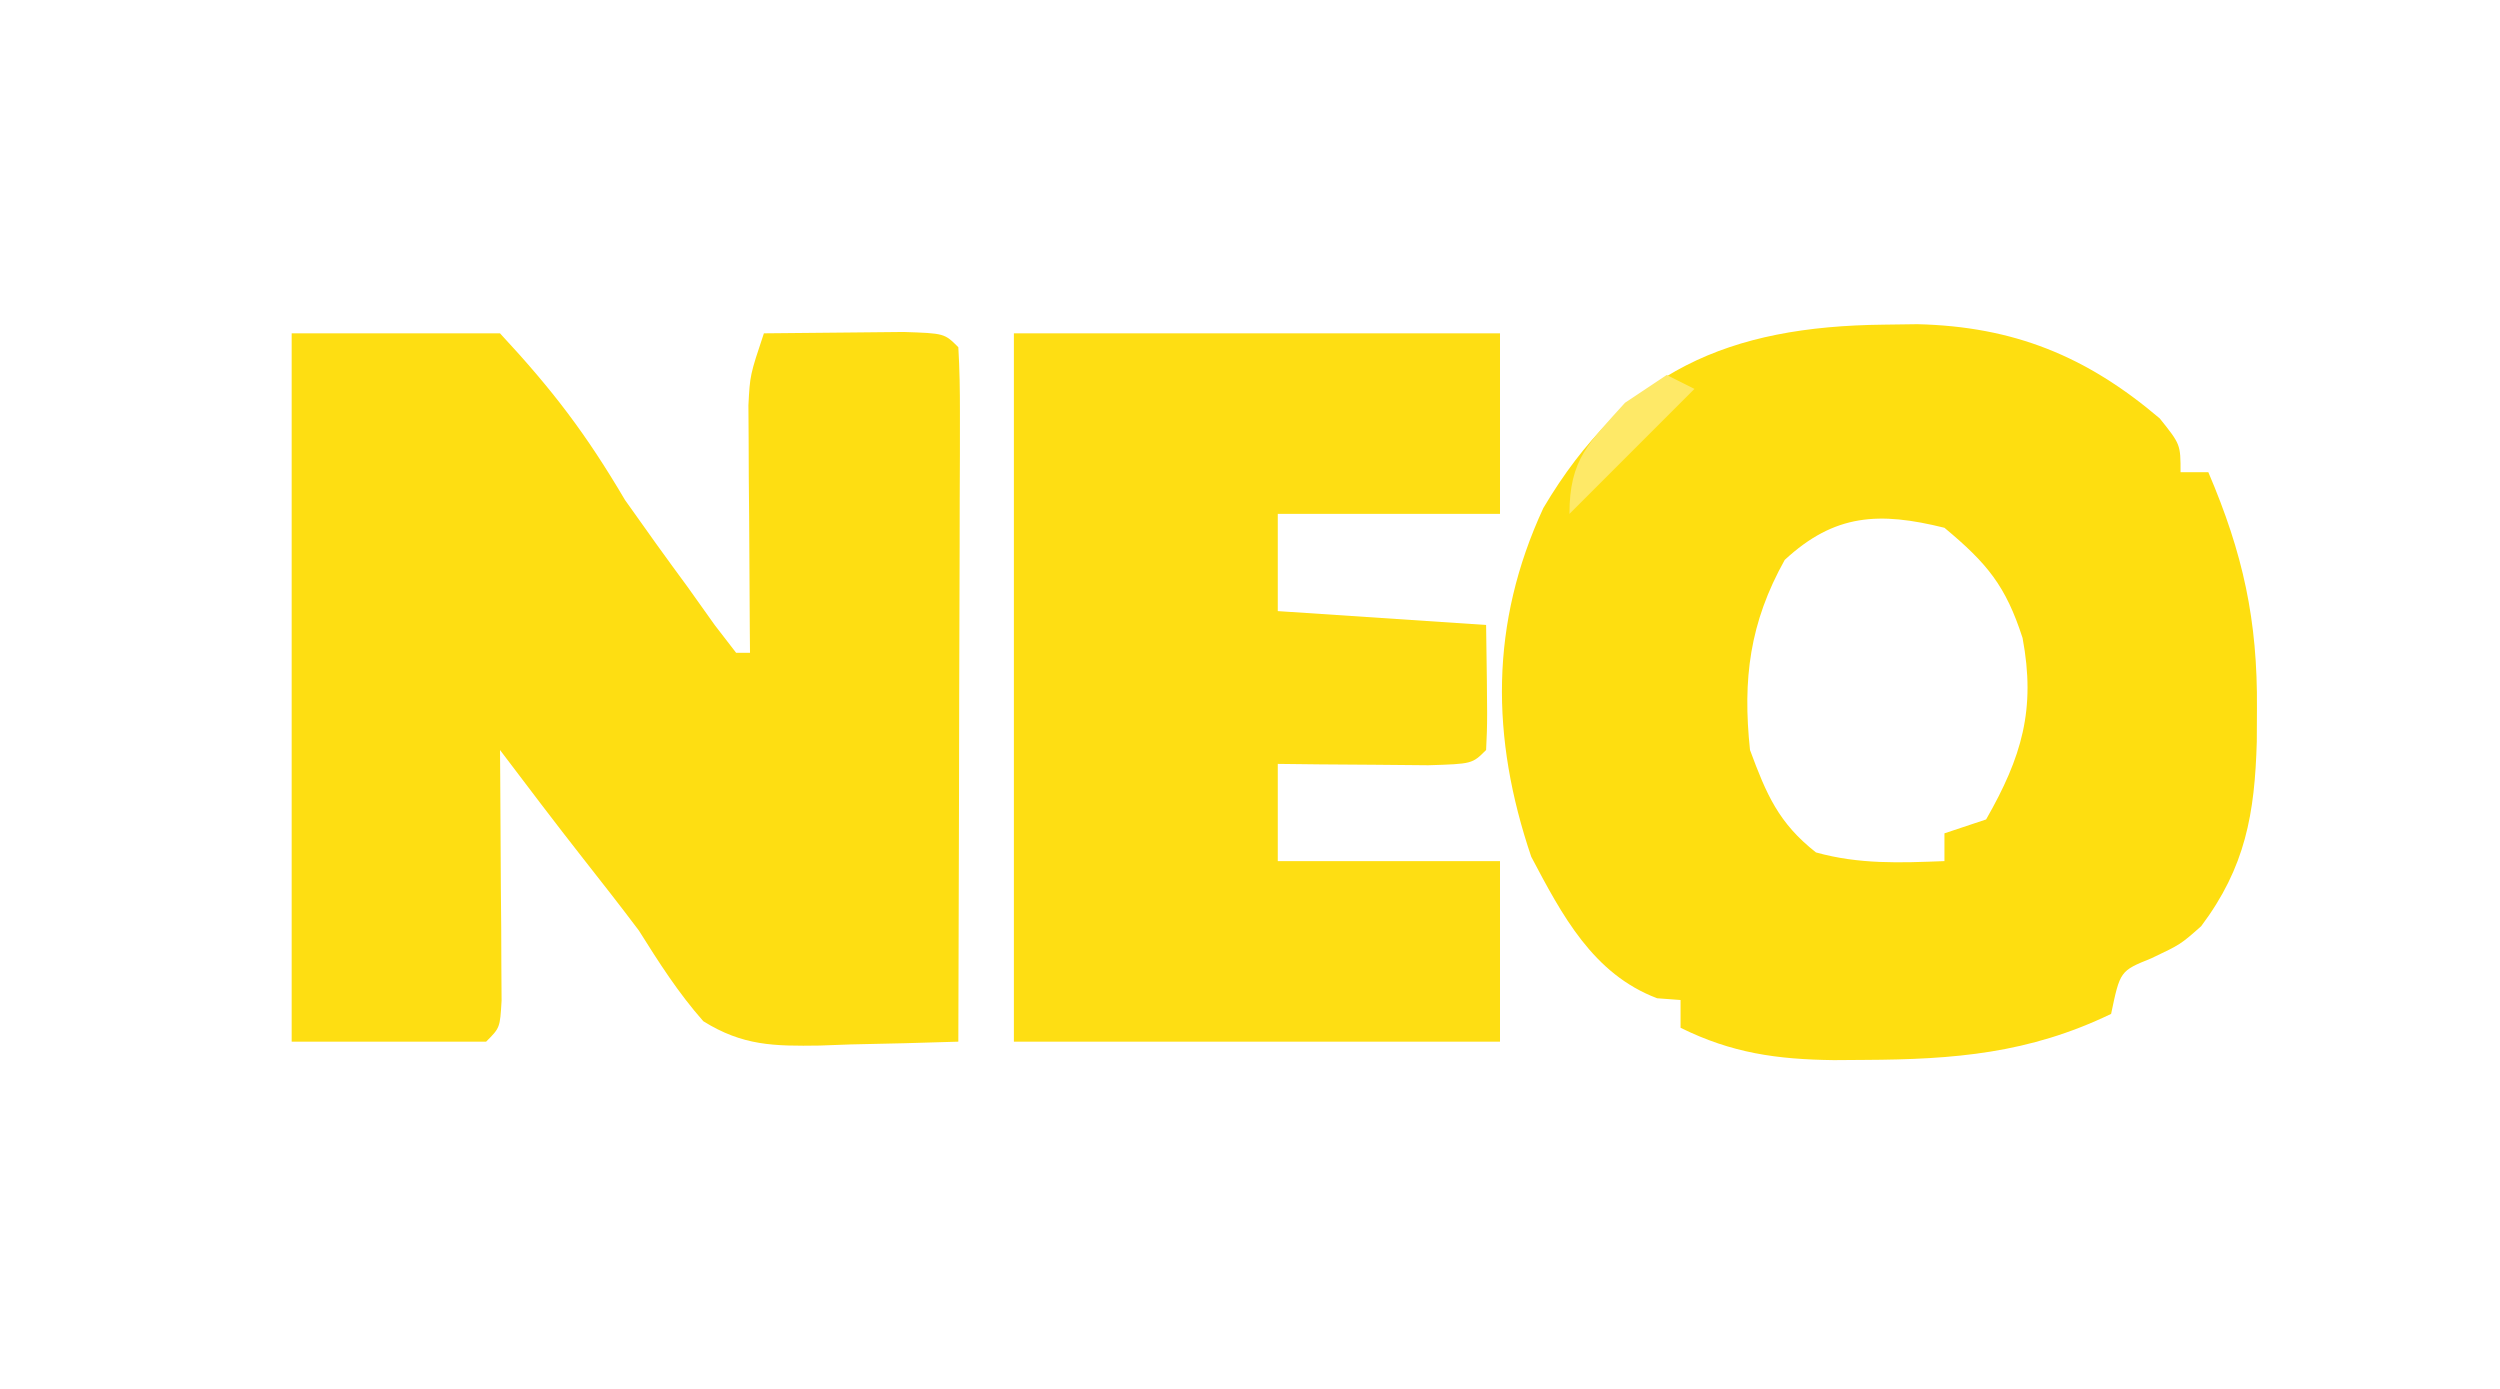 <?xml version="1.0" encoding="UTF-8"?>
<svg version="1.1" xmlns="http://www.w3.org/2000/svg" width="180" height="100">
<path d="M0 0 C4.95 0 9.9 0 15 0 C18.841 4.133 21.216 7.274 24 12 C25.478 14.099 26.977 16.184 28.5 18.25 C29.15 19.163 29.799 20.075 30.469 21.016 C30.974 21.67 31.479 22.325 32 23 C32.33 23 32.66 23 33 23 C32.995 22.41 32.99 21.82 32.984 21.212 C32.963 18.537 32.95 15.862 32.938 13.188 C32.929 12.259 32.921 11.33 32.912 10.373 C32.909 9.48 32.906 8.588 32.902 7.668 C32.897 6.846 32.892 6.024 32.886 5.177 C33 3 33 3 34 0 C36.146 -0.027 38.292 -0.046 40.438 -0.062 C41.632 -0.074 42.827 -0.086 44.059 -0.098 C47 0 47 0 48 1 C48.093 2.565 48.117 4.135 48.114 5.703 C48.113 6.704 48.113 7.705 48.113 8.737 C48.108 9.825 48.103 10.914 48.098 12.035 C48.096 13.144 48.095 14.252 48.093 15.394 C48.088 18.95 48.075 22.506 48.062 26.062 C48.057 28.467 48.053 30.871 48.049 33.275 C48.038 39.184 48.021 45.092 48 51 C45.413 51.086 42.83 51.149 40.242 51.199 C39.512 51.226 38.781 51.253 38.028 51.28 C34.725 51.328 32.482 51.3 29.639 49.529 C27.83 47.478 26.455 45.317 25 43 C23.68 41.242 22.325 39.516 20.966 37.788 C18.946 35.215 16.975 32.607 15 30 C15.005 30.601 15.01 31.201 15.016 31.82 C15.037 34.526 15.05 37.232 15.062 39.938 C15.071 40.883 15.079 41.829 15.088 42.803 C15.091 43.702 15.094 44.601 15.098 45.527 C15.103 46.36 15.108 47.193 15.114 48.051 C15 50 15 50 14 51 C9.38 51 4.76 51 0 51 C0 34.17 0 17.34 0 0 Z " fill="#FEDE12" transform="translate(21,24)"/>
<path d="M0 0 C1.199 -0.017 1.199 -0.017 2.423 -0.033 C9.357 0.133 14.594 2.261 19.875 6.75 C21.375 8.625 21.375 8.625 21.375 10.625 C22.035 10.625 22.695 10.625 23.375 10.625 C25.874 16.474 26.926 21.277 26.875 27.625 C26.871 28.415 26.868 29.205 26.864 30.02 C26.716 35.211 26.048 39.06 22.859 43.312 C21.375 44.625 21.375 44.625 19.266 45.625 C17.022 46.533 17.022 46.533 16.375 49.625 C10.463 52.475 5.083 52.908 -1.375 52.938 C-2.108 52.943 -2.841 52.948 -3.596 52.954 C-7.699 52.9 -10.935 52.448 -14.625 50.625 C-14.625 49.965 -14.625 49.305 -14.625 48.625 C-15.182 48.584 -15.739 48.542 -16.312 48.5 C-20.939 46.749 -23.167 42.493 -25.375 38.312 C-28.284 29.731 -28.362 21.537 -24.504 13.203 C-18.645 3.311 -11.14 0.121 0 0 Z M-7.125 16.938 C-9.649 21.459 -10.165 25.521 -9.625 30.625 C-8.44 33.826 -7.568 35.884 -4.875 38 C-1.757 38.866 1.159 38.749 4.375 38.625 C4.375 37.965 4.375 37.305 4.375 36.625 C5.365 36.295 6.355 35.965 7.375 35.625 C9.947 31.124 10.962 27.699 10 22.559 C8.788 18.809 7.462 17.197 4.375 14.625 C-0.324 13.461 -3.527 13.609 -7.125 16.938 Z " fill="#FEDE10" transform="translate(135.625,23.375)"/>
<path d="M0 0 C11.55 0 23.1 0 35 0 C35 4.29 35 8.58 35 13 C29.72 13 24.44 13 19 13 C19 15.31 19 17.62 19 20 C23.95 20.33 28.9 20.66 34 21 C34.098 27.934 34.098 27.934 34 30 C33 31 33 31 29.84 31.098 C28.552 31.086 27.264 31.074 25.938 31.062 C24.647 31.053 23.357 31.044 22.027 31.035 C21.028 31.024 20.029 31.012 19 31 C19 33.31 19 35.62 19 38 C24.28 38 29.56 38 35 38 C35 42.29 35 46.58 35 51 C23.45 51 11.9 51 0 51 C0 34.17 0 17.34 0 0 Z " fill="#FEDE13" transform="translate(73,24)"/>
<path d="M0 0 C0.66 0.33 1.32 0.66 2 1 C-0.97 3.97 -3.94 6.94 -7 10 C-7 6.044 -5.595 4.891 -3 2 C-2.01 1.34 -1.02 0.68 0 0 Z " fill="#FEE967" transform="translate(120,27)"/>
</svg>

